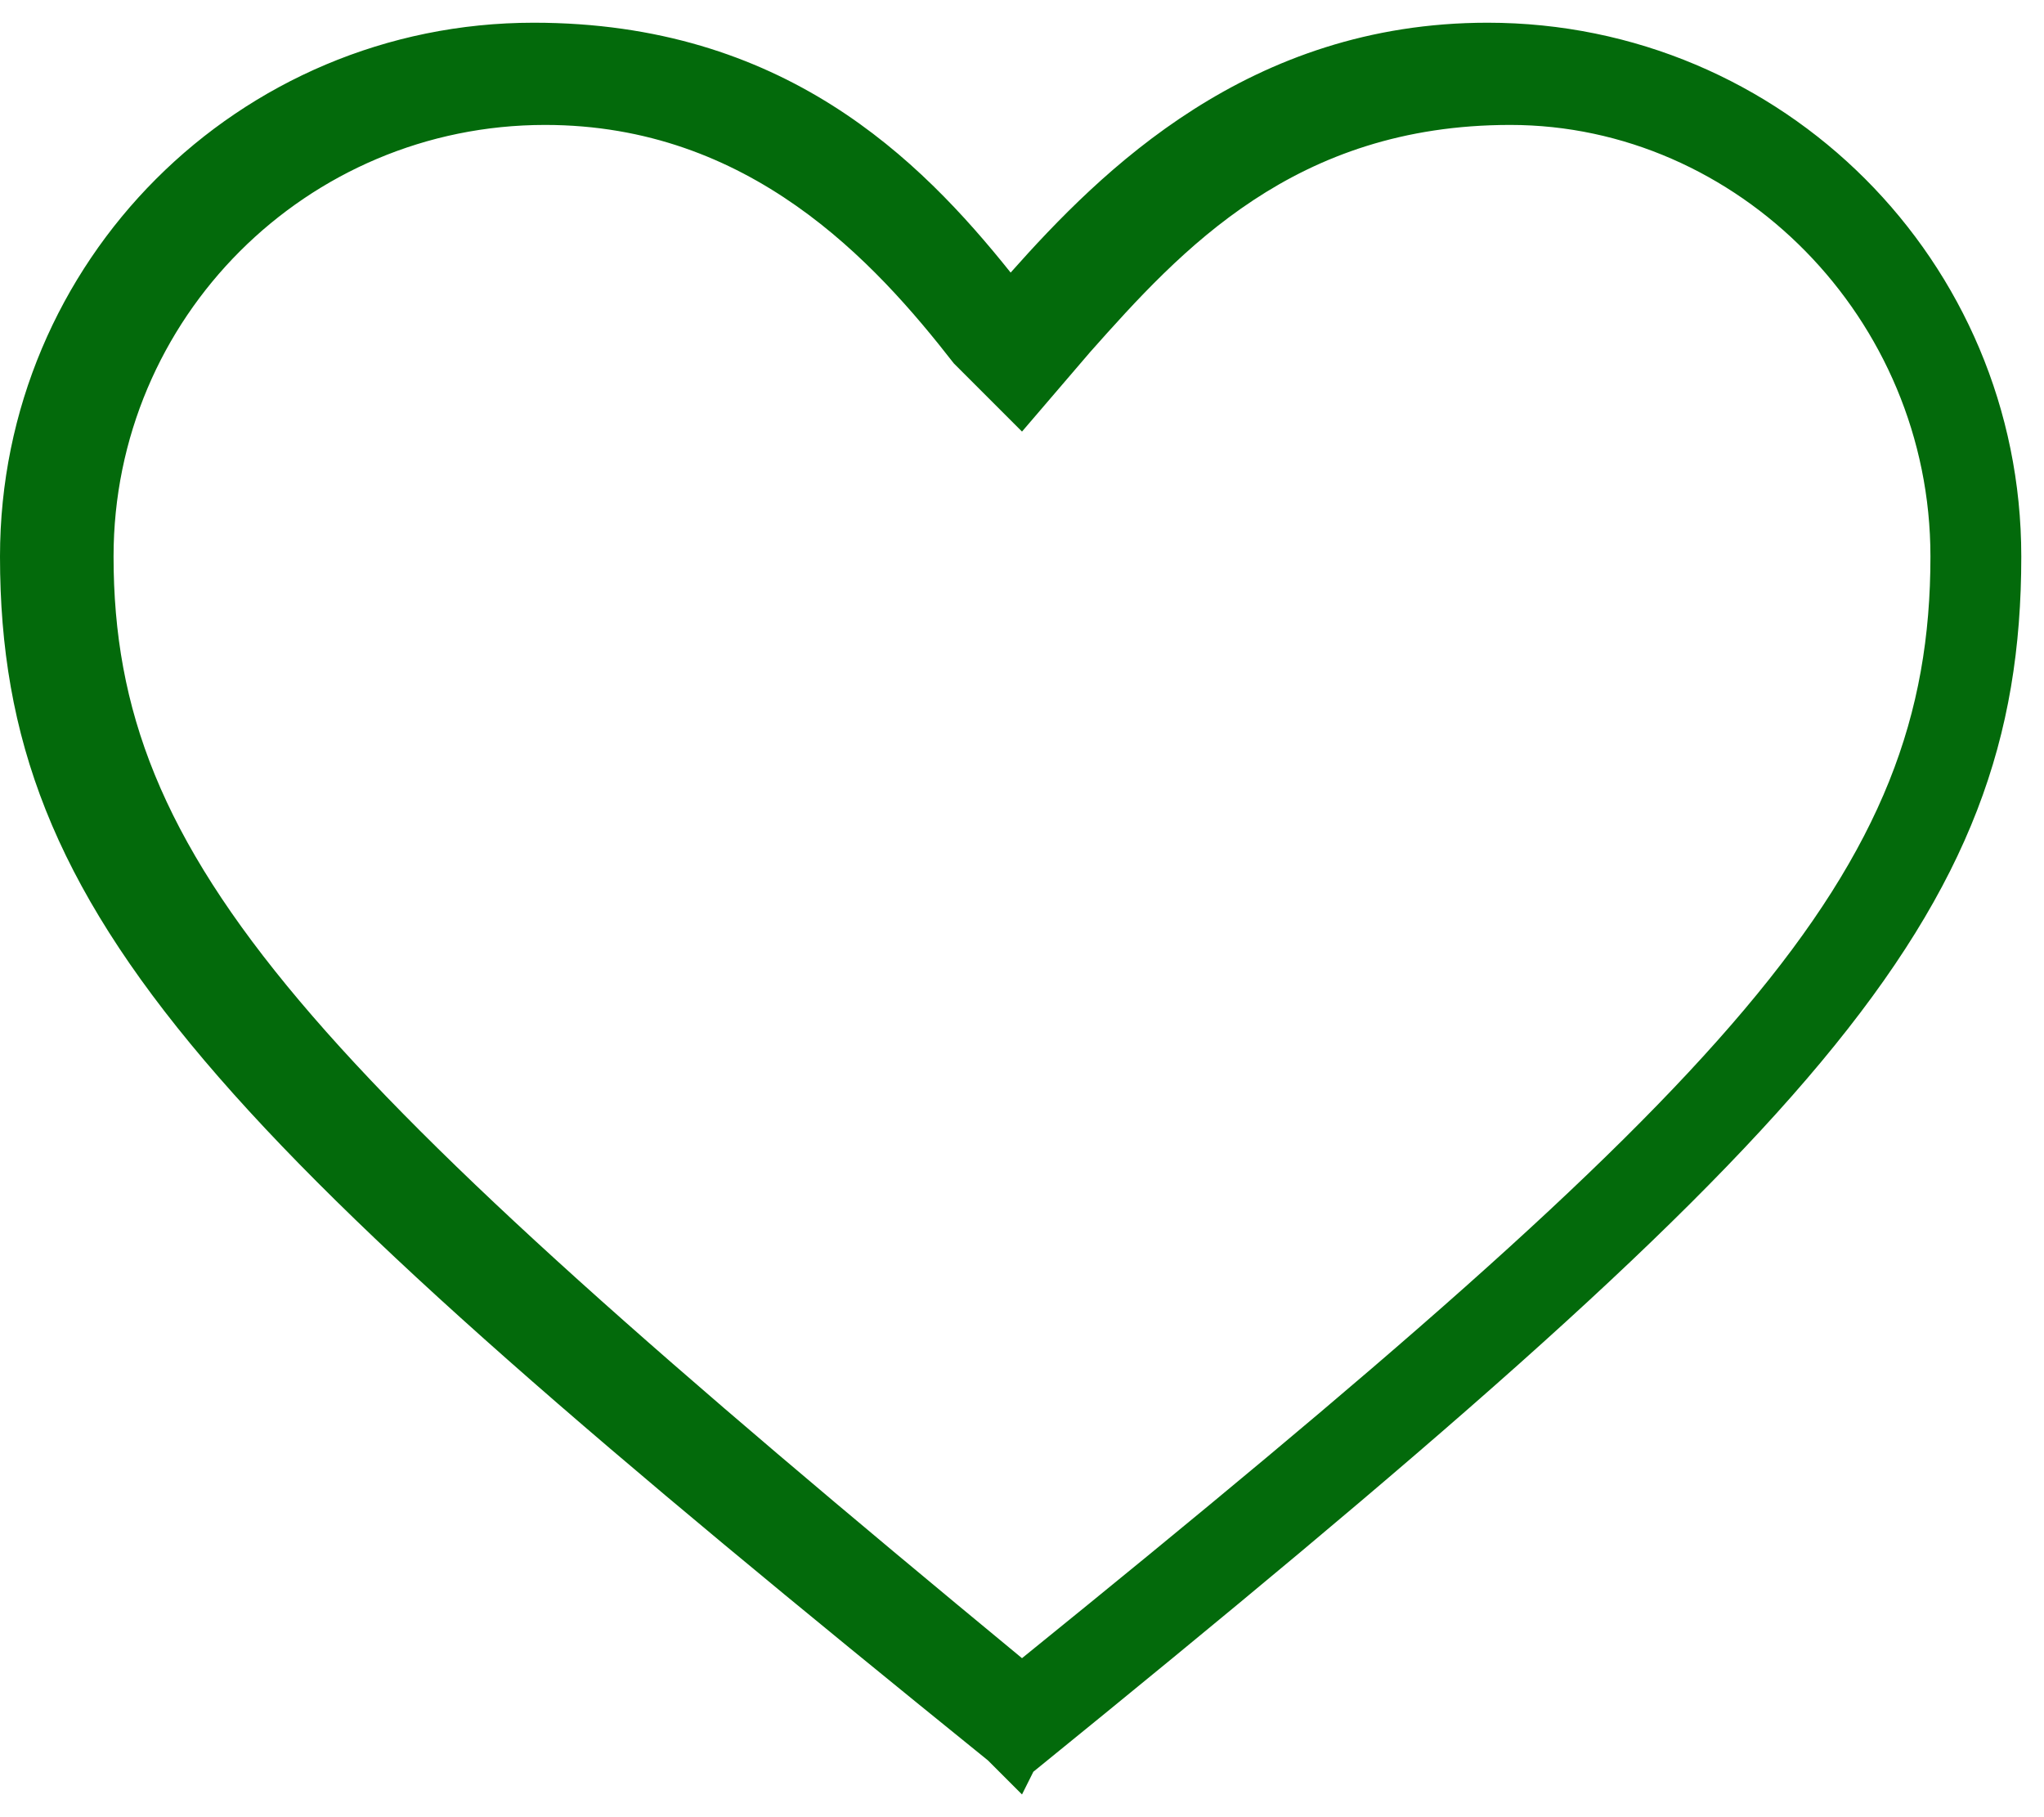 <?xml version="1.0" encoding="utf-8"?>
<!-- Generator: Adobe Illustrator 26.0.0, SVG Export Plug-In . SVG Version: 6.00 Build 0)  -->
<svg version="1.1" id="Layer_1" xmlns="http://www.w3.org/2000/svg" xmlns:xlink="http://www.w3.org/1999/xlink" x="0px" y="0px"
	 viewBox="0 0 18 16" style="enable-background:new 0 0 18 16;" xml:space="preserve">
<style type="text/css">
	.st0{fill:#036A0B;}
</style>
<path class="st0" d="M9,15.8l-0.3-0.3C1.9,10,0,8.1,0,4.9c0-2.6,2.1-4.7,4.7-4.7c2.2,0,3.4,1.2,4.2,2.2c0.8-0.9,2.1-2.2,4.2-2.2
	c2.6,0,4.7,2.1,4.7,4.7c0,3.2-1.8,5.1-8.7,10.7L9,15.8z M4.8,1.1C2.7,1.1,1,2.8,1,4.9c0,2.7,1.7,4.5,8,9.7c6.3-5.1,8-6.9,8-9.7
	c0-2.1-1.7-3.8-3.7-3.8c-1.9,0-2.9,1.1-3.7,2L9,3.8L8.4,3.2C7.7,2.3,6.6,1.1,4.8,1.1z"/>
</svg>
